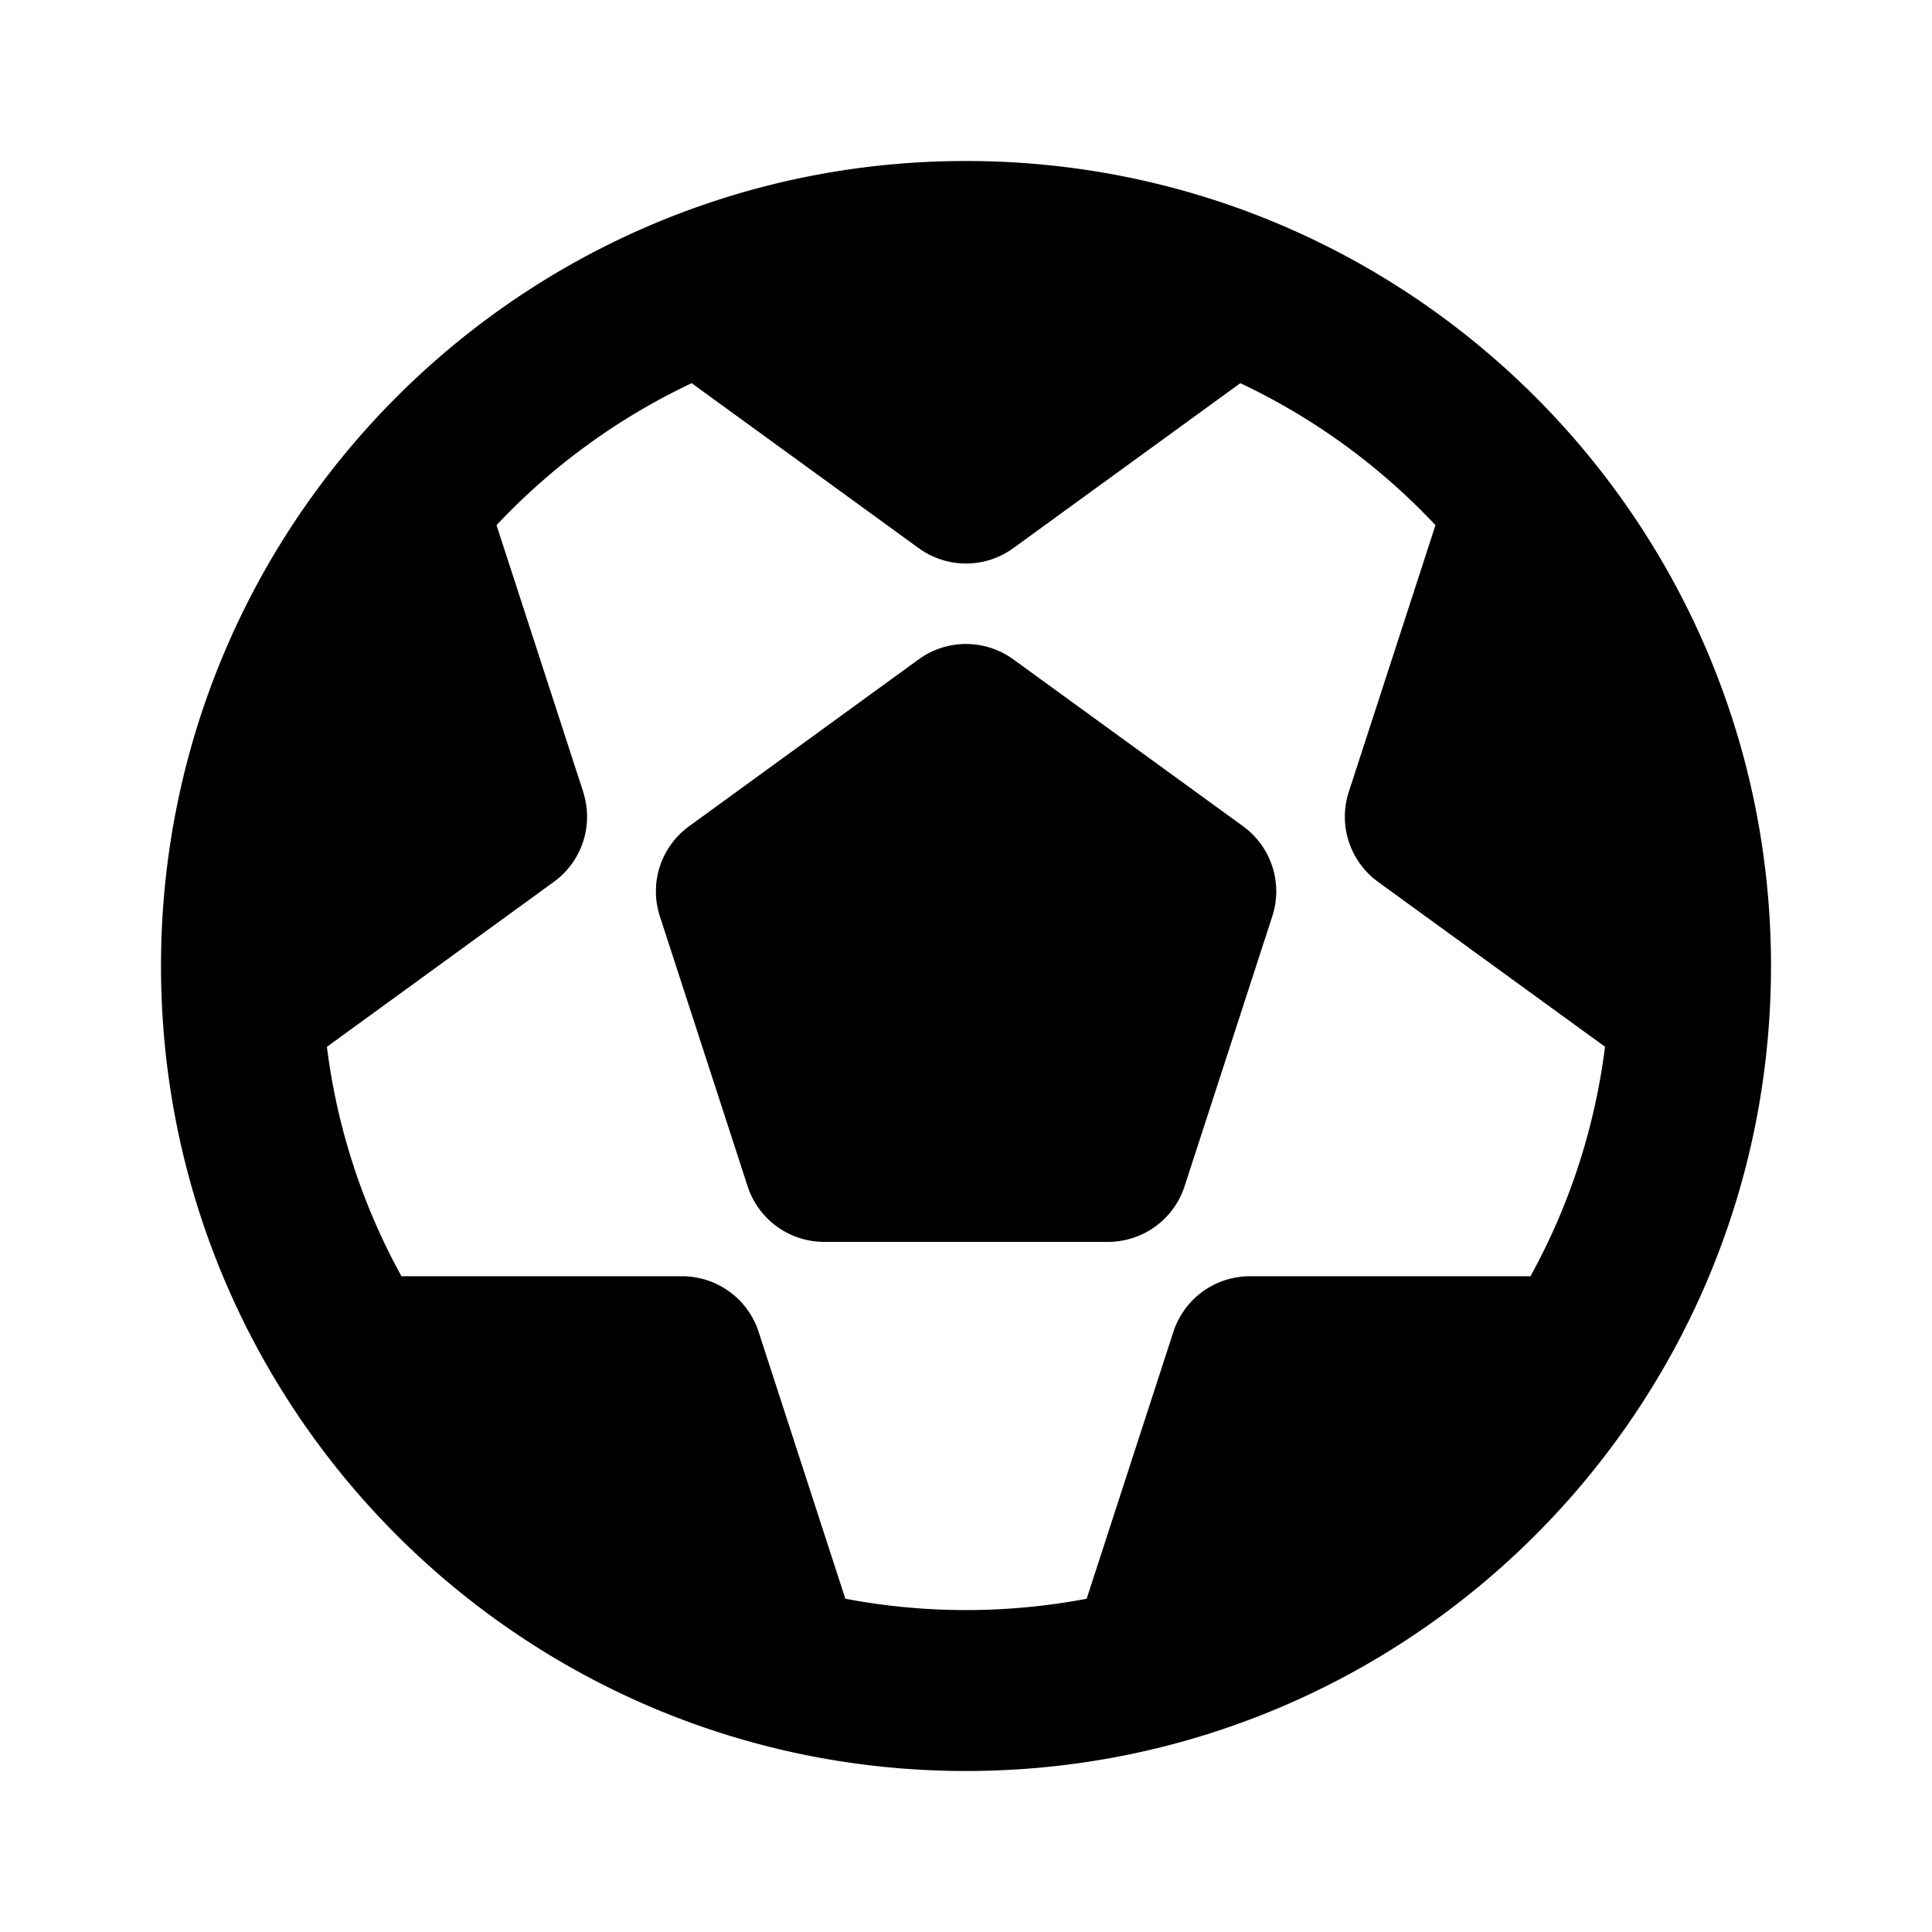 <svg xmlns="http://www.w3.org/2000/svg" width="24" height="24" viewBox="0 0 24 24" fill="none">
    <path fill="currentColor" fill-rule="evenodd" d="M7.245 9.837 6.168 6.524A8.023 8.023 0 0 1 8.592 4.76l2.82 2.049a1 1 0 0 0 1.176 0l2.82-2.049a8.023 8.023 0 0 1 2.424 1.764l-1.077 3.313a1 1 0 0 0 .364 1.118l2.819 2.048a7.946 7.946 0 0 1-.926 2.851h-3.485a1 1 0 0 0-.951.691l-1.077 3.315a8.044 8.044 0 0 1-2.998 0l-1.077-3.315a1 1 0 0 0-.95-.691H4.987a7.947 7.947 0 0 1-.926-2.85l2.82-2.05a1 1 0 0 0 .363-1.117M2 12C2 6.477 6.477 2 12 2s10 4.477 10 10-4.477 10-10 10S2 17.523 2 12m10.588-3.809a1 1 0 0 0-1.176 0L8.56 10.264a1 1 0 0 0-.363 1.118l1.09 3.354a1 1 0 0 0 .95.691h3.527a1 1 0 0 0 .951-.69l1.09-3.355a1 1 0 0 0-.363-1.118z" clip-rule="evenodd"/>
</svg>